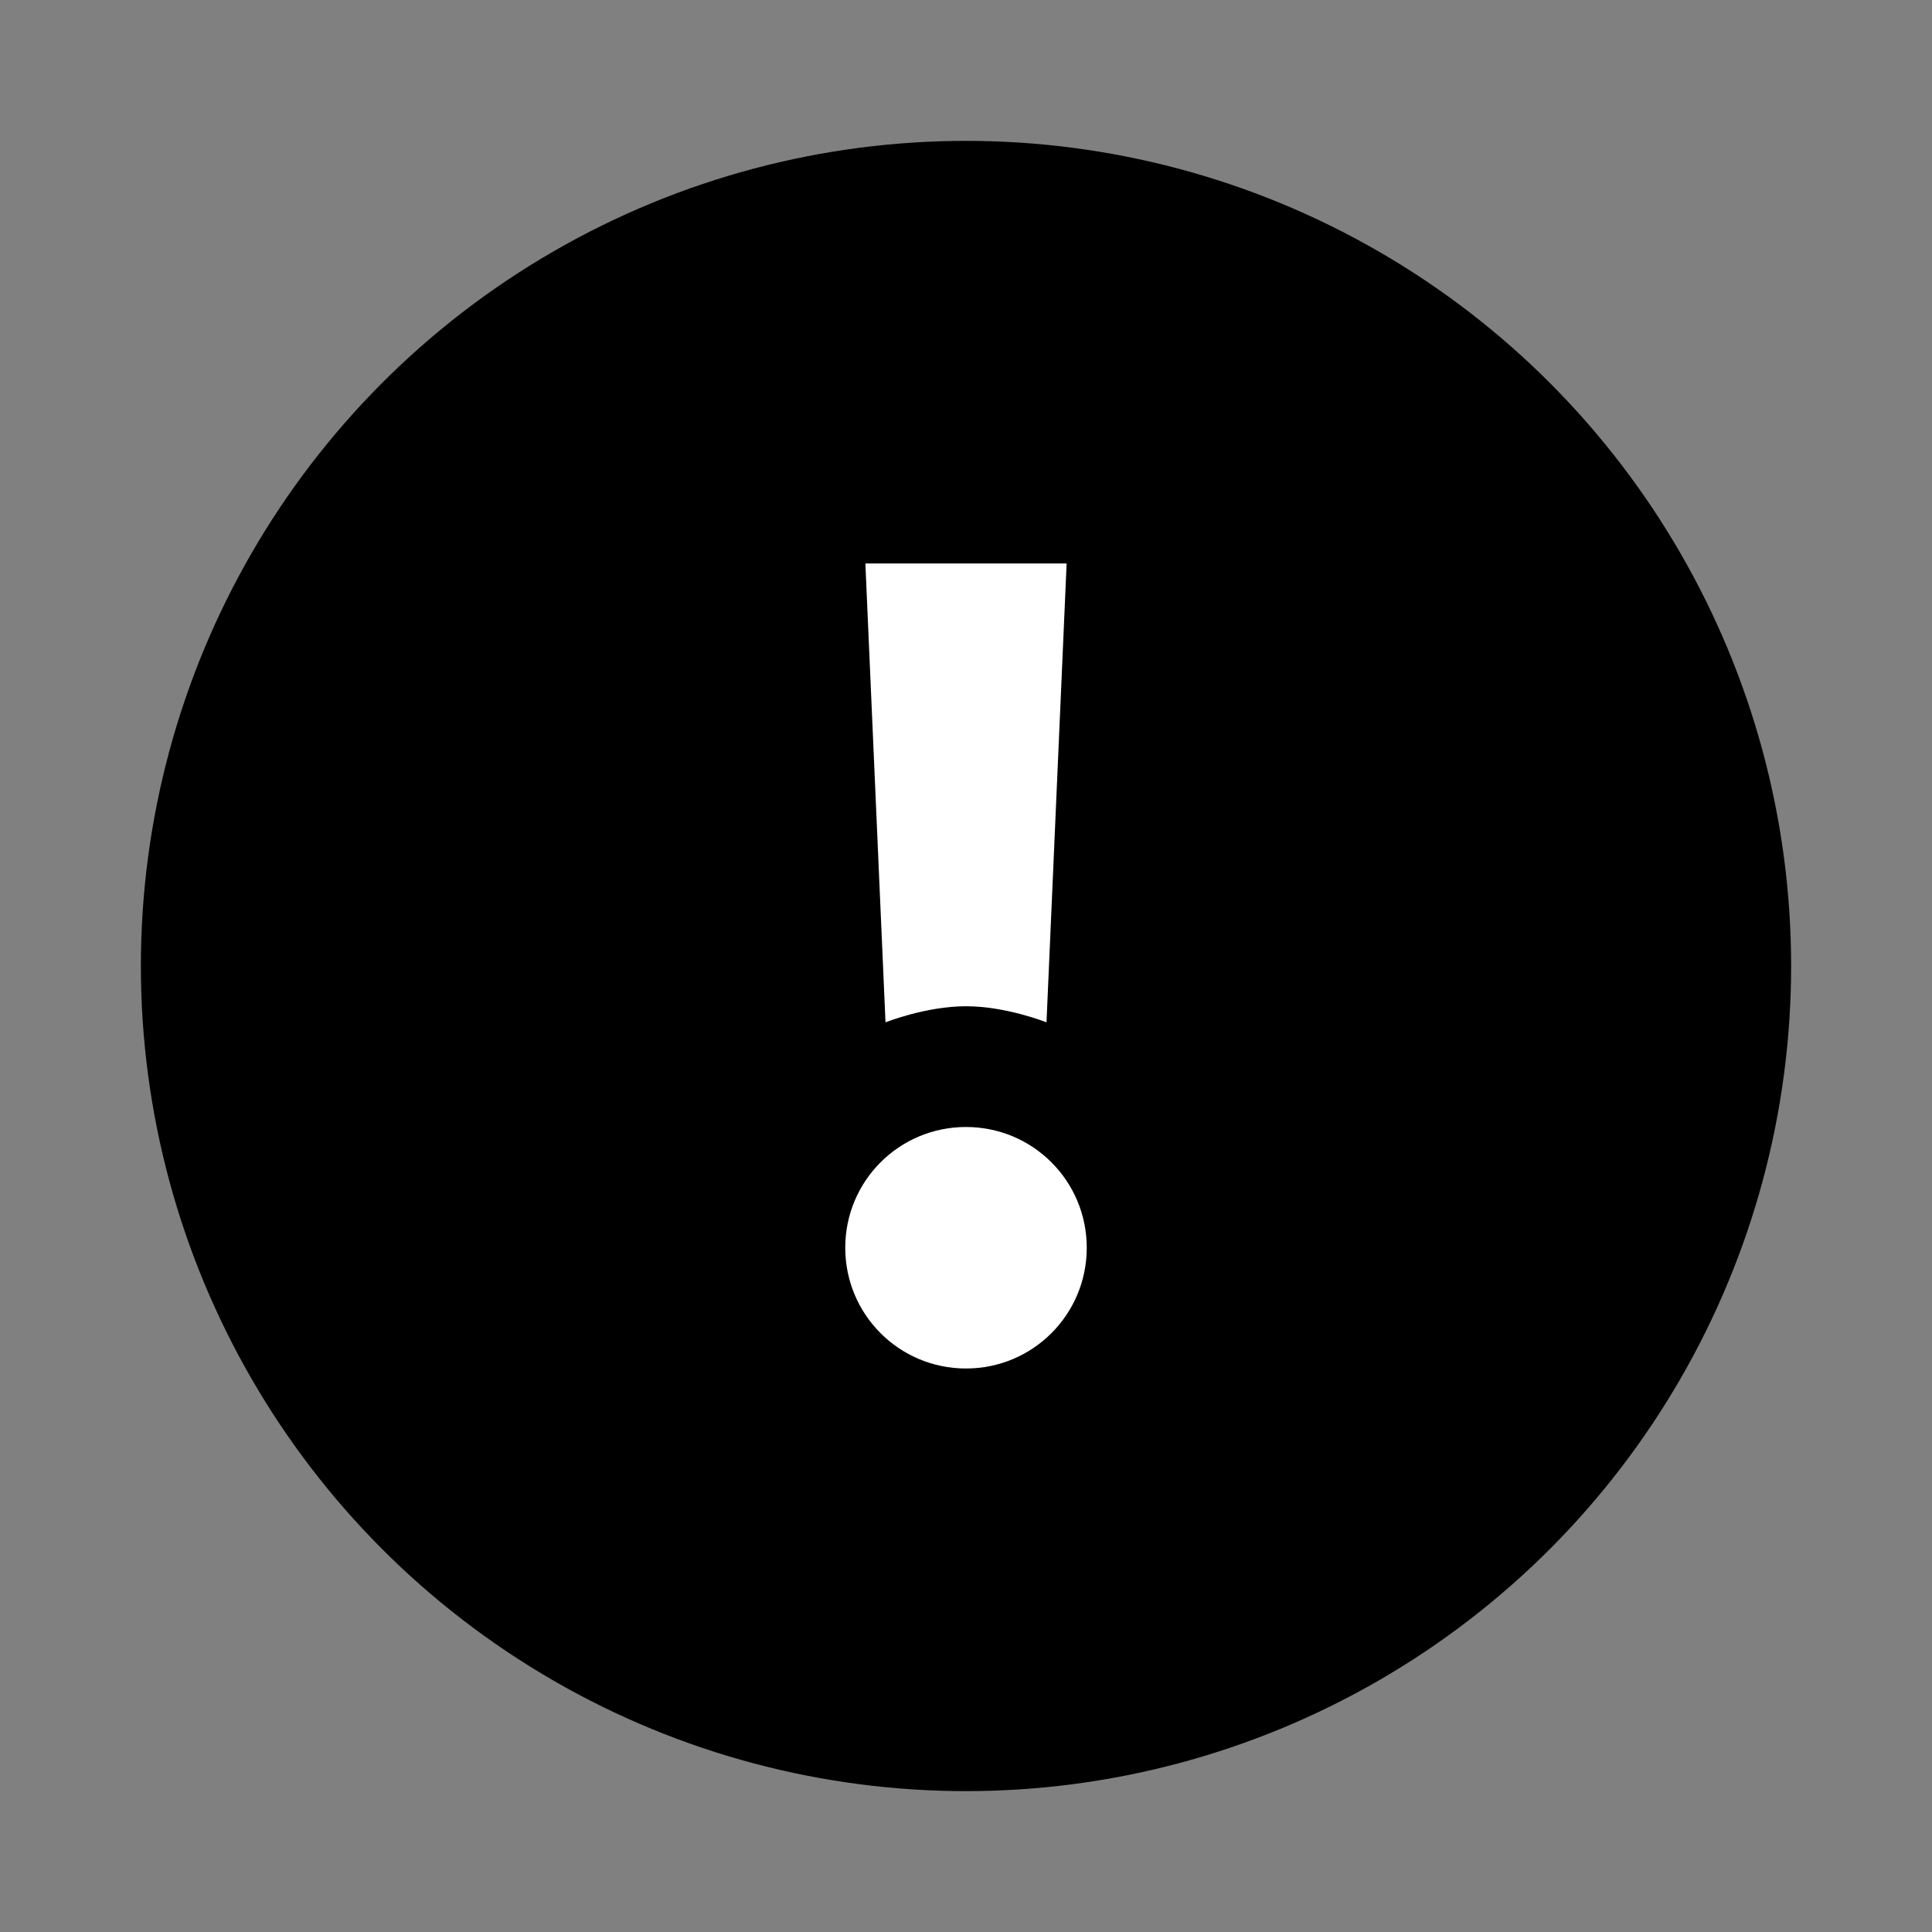 <?xml version="1.0" encoding="UTF-8"?>
<svg xmlns="http://www.w3.org/2000/svg" width="24" height="24" viewBox="0 0 24 24">
    <rect x="0" y="0" width="24" height="24" fill="#808080" stroke="none"/>
    <circle cx="12" cy="12" r="10.25"/>
    <path d="M13.5 15.5c0 .83-.67 1.5-1.5 1.5s-1.5-.67-1.5-1.5.67-1.5 1.5-1.5 1.5.67 1.5 1.5Zm-1.5-3c.5 0 1 .2 1 .2l.25-5.7h-2.5l.25 5.7s.5-.2 1-.2Z" fill="#fff"/>
</svg>
